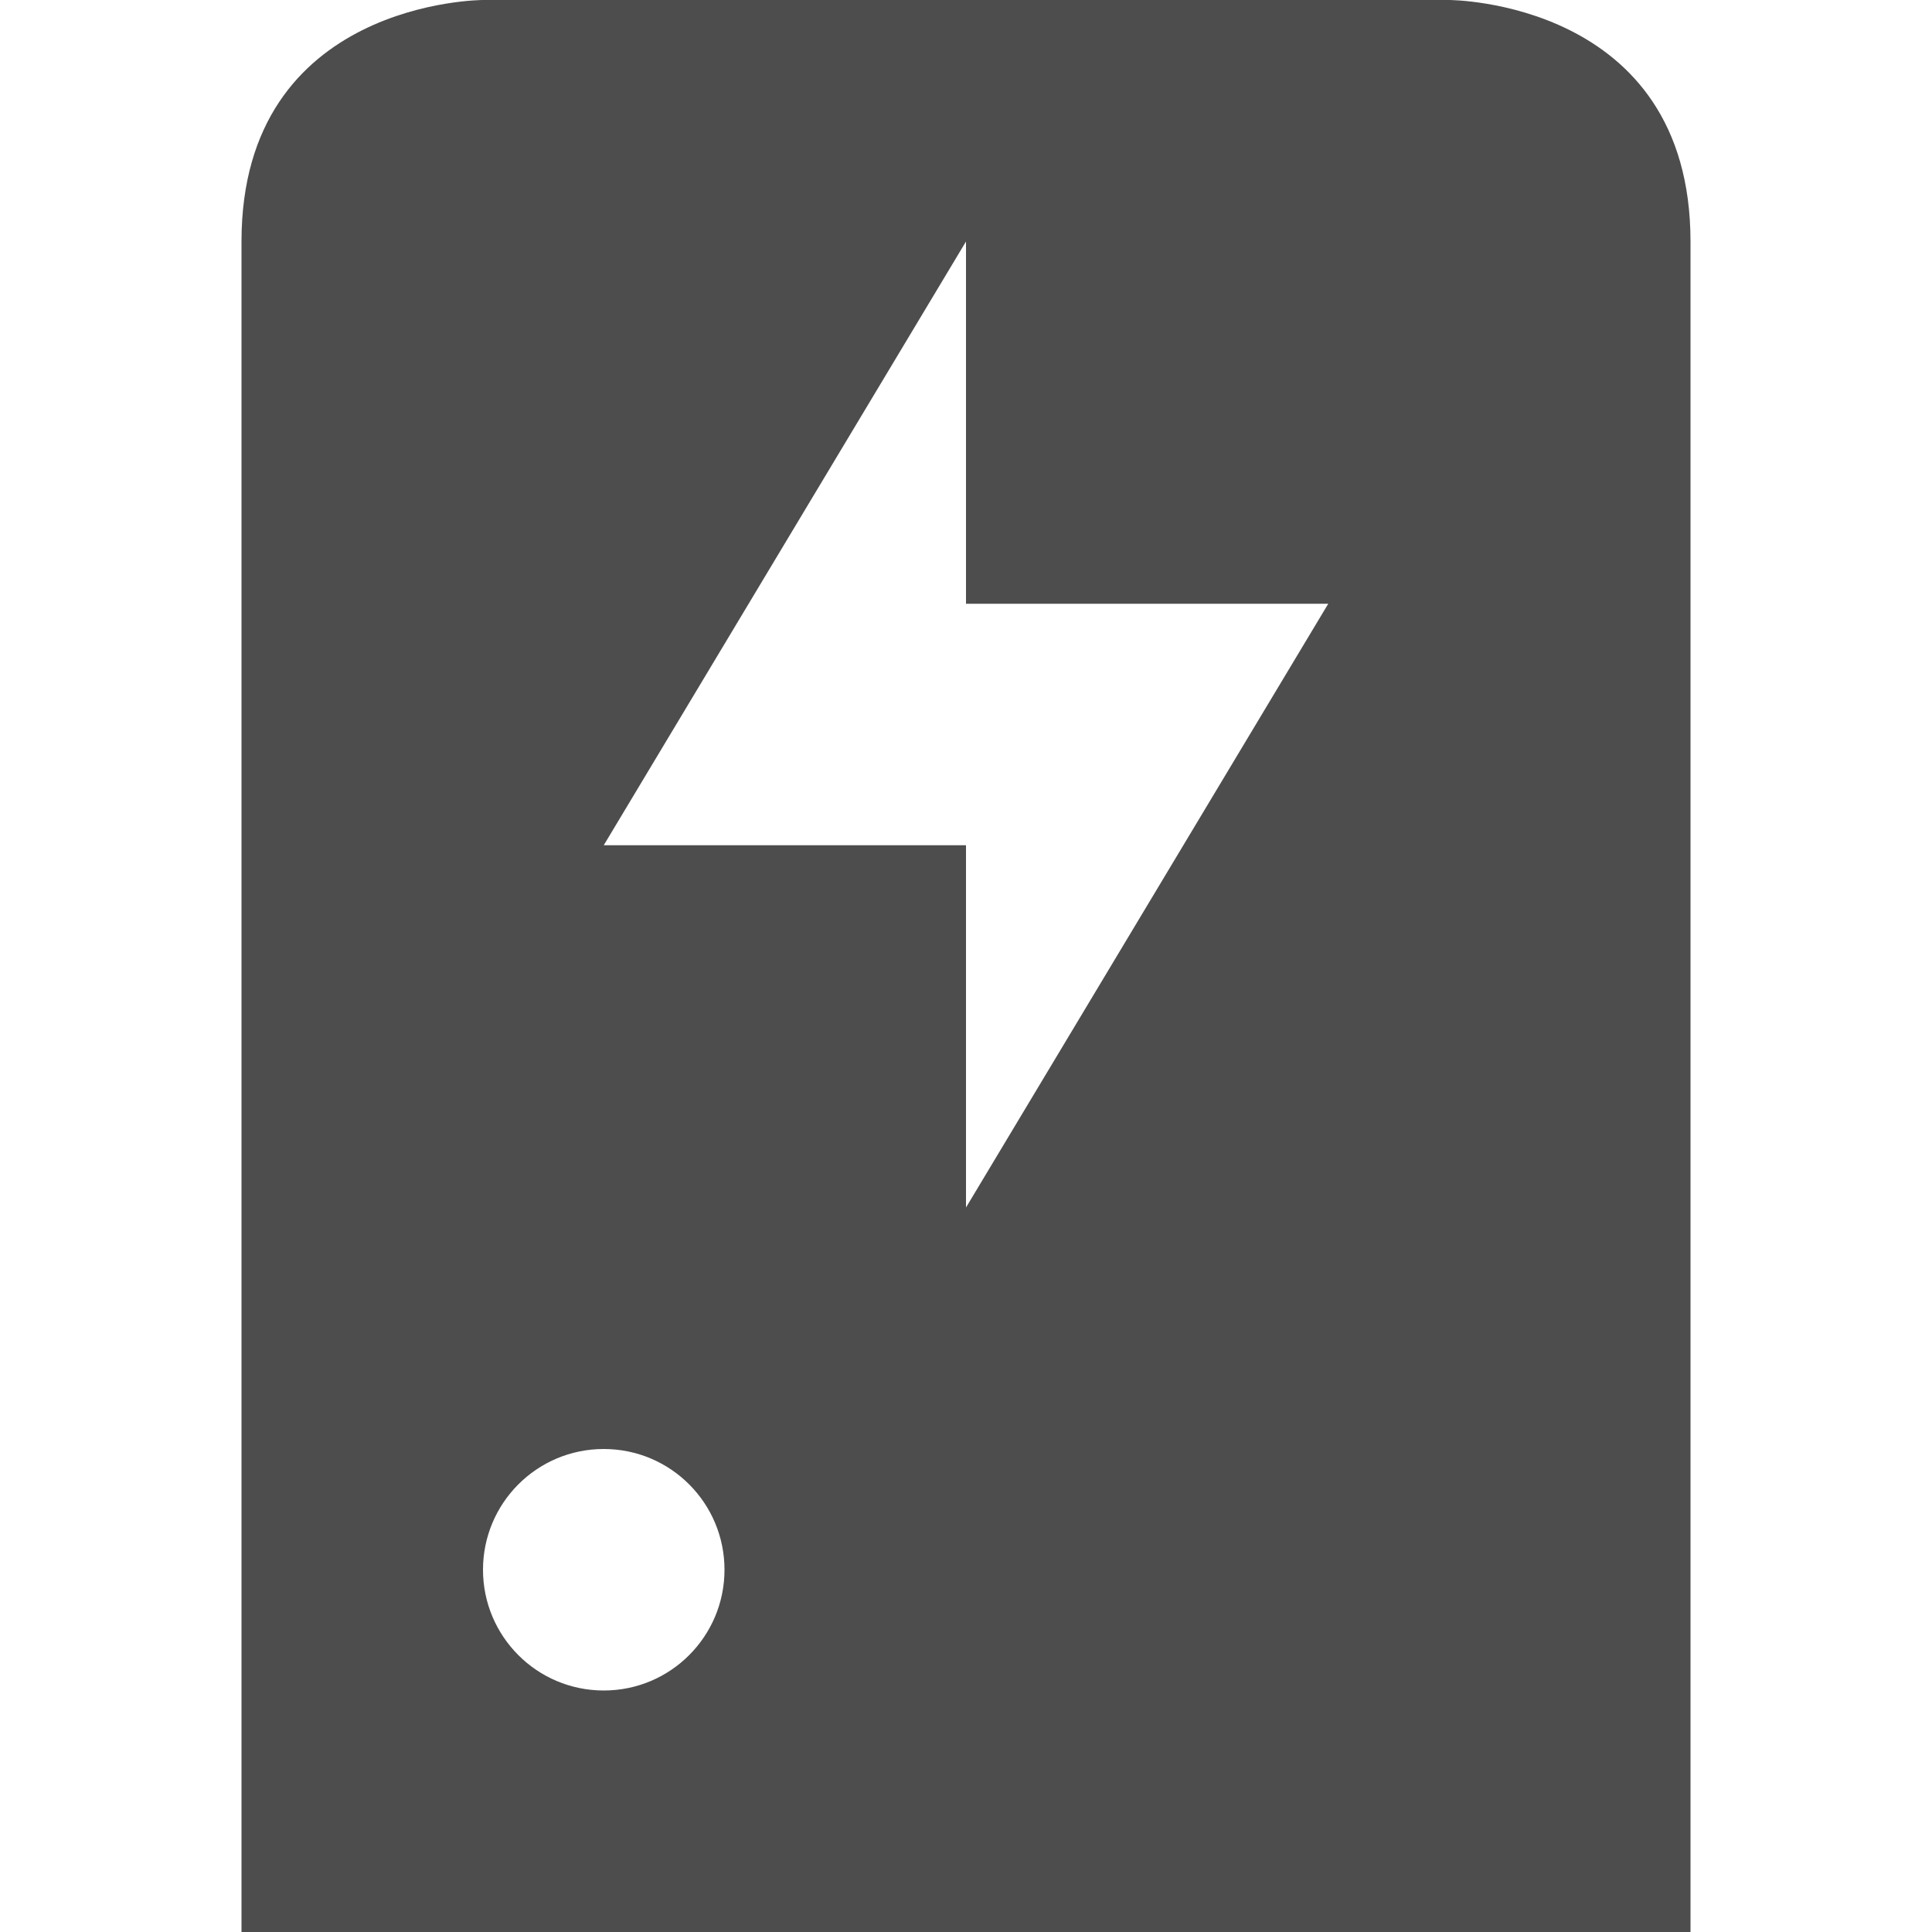 <svg xmlns="http://www.w3.org/2000/svg" viewBox="0 0 16 16">
  <defs id="defs3051">
    <style type="text/css" id="current-color-scheme">
      .ColorScheme-Text {
        color:#4d4d4d;
      }
      </style>
  </defs>
 <path 
     style="fill:currentColor;fill-opacity:1;stroke:none" 
     class="ColorScheme-Text"
     d="M 4 0 C 4 0 2 0 2 2 L 2 14 L 2 16 L 14 16 L 14 14 L 14 2 C 14 0 12 0 12 0 L 4 0 z M 8 2 L 8 5 L 11 5 L 8 10 L 8 7 L 5 7 L 8 2 z M 5 12 C 5.554 12 6 12.449 6 13 C 6 13.551 5.554 14 5 14 C 4.446 14 4 13.551 4 13 C 4 12.449 4.446 12 5 12 z "
     />
</svg>
